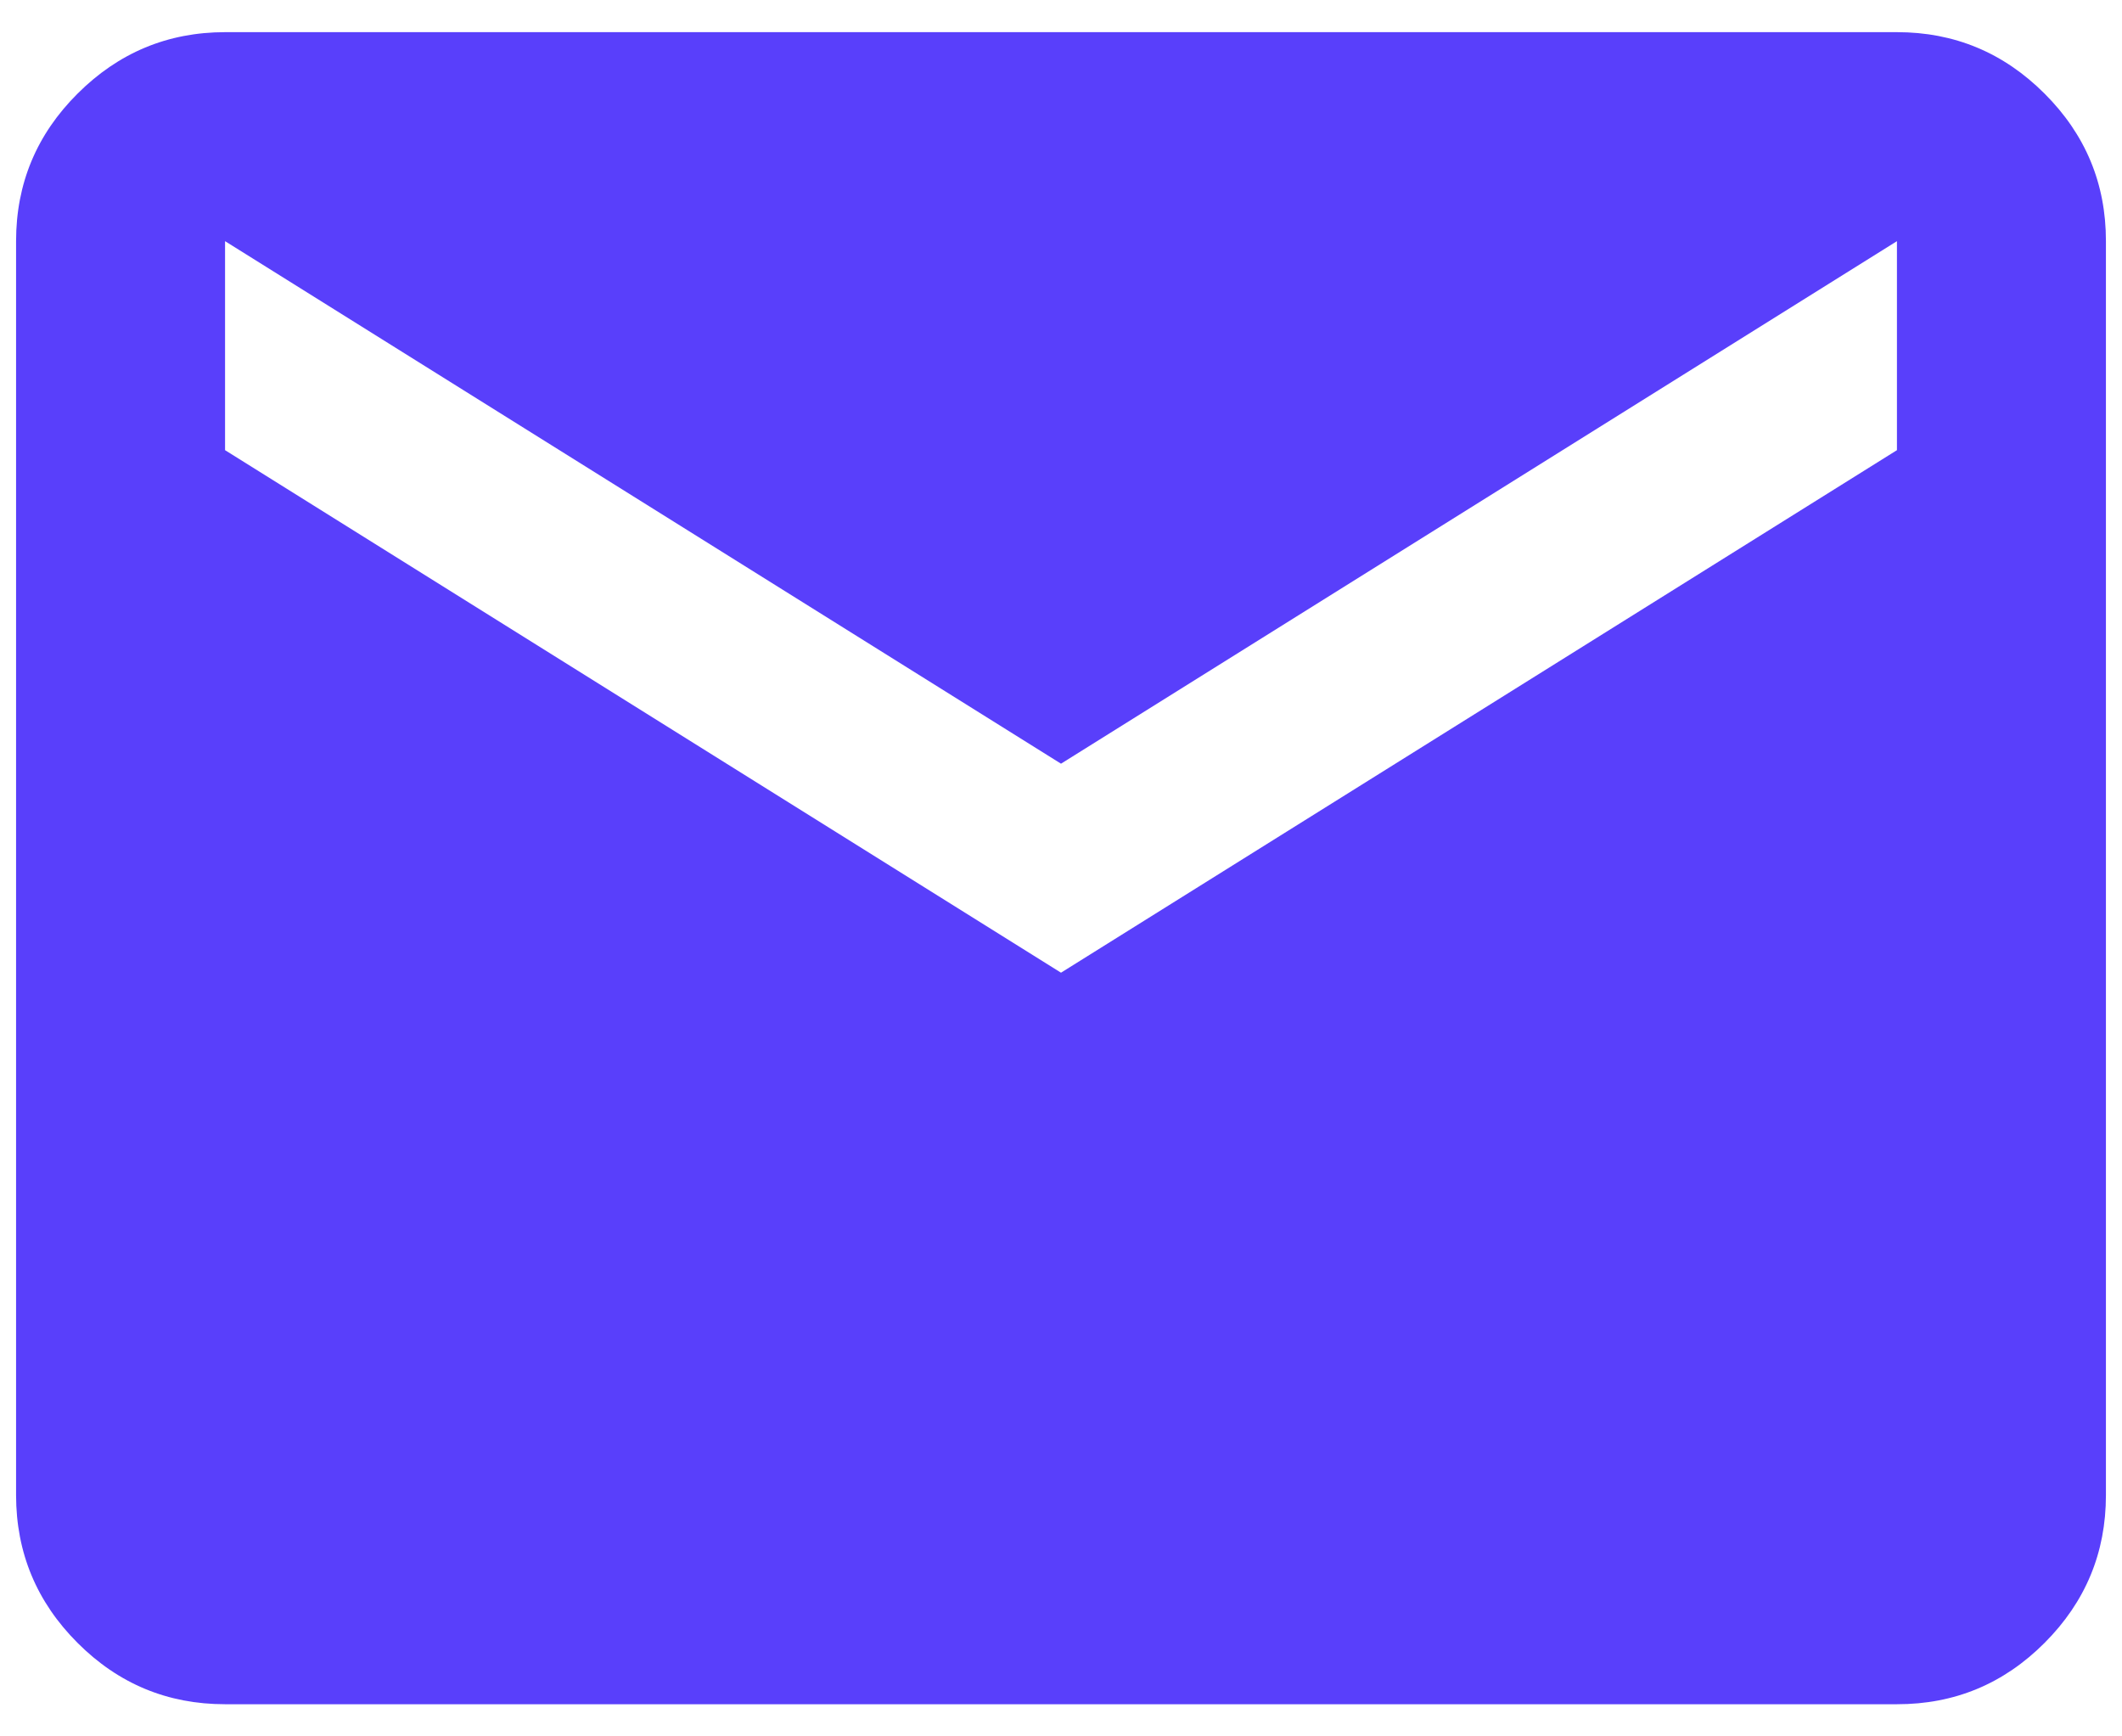 <svg width="33" height="27" viewBox="0 0 33 27" fill="none" xmlns="http://www.w3.org/2000/svg">
<path d="M3.5 26.5C2.606 26.5 1.841 26.182 1.206 25.546C0.57 24.91 0.251 24.145 0.25 23.25V3.75C0.25 2.856 0.569 2.091 1.206 1.456C1.843 0.82 2.607 0.501 3.5 0.5H29.5C30.394 0.5 31.159 0.819 31.796 1.456C32.433 2.092 32.751 2.857 32.75 3.75V23.25C32.75 24.144 32.432 24.909 31.796 25.546C31.16 26.183 30.395 26.501 29.5 26.5H3.5ZM16.5 15.125L29.5 7V3.75L16.5 11.875L3.5 3.75V7L16.5 15.125Z" fill="#593FFB"/>
</svg>
